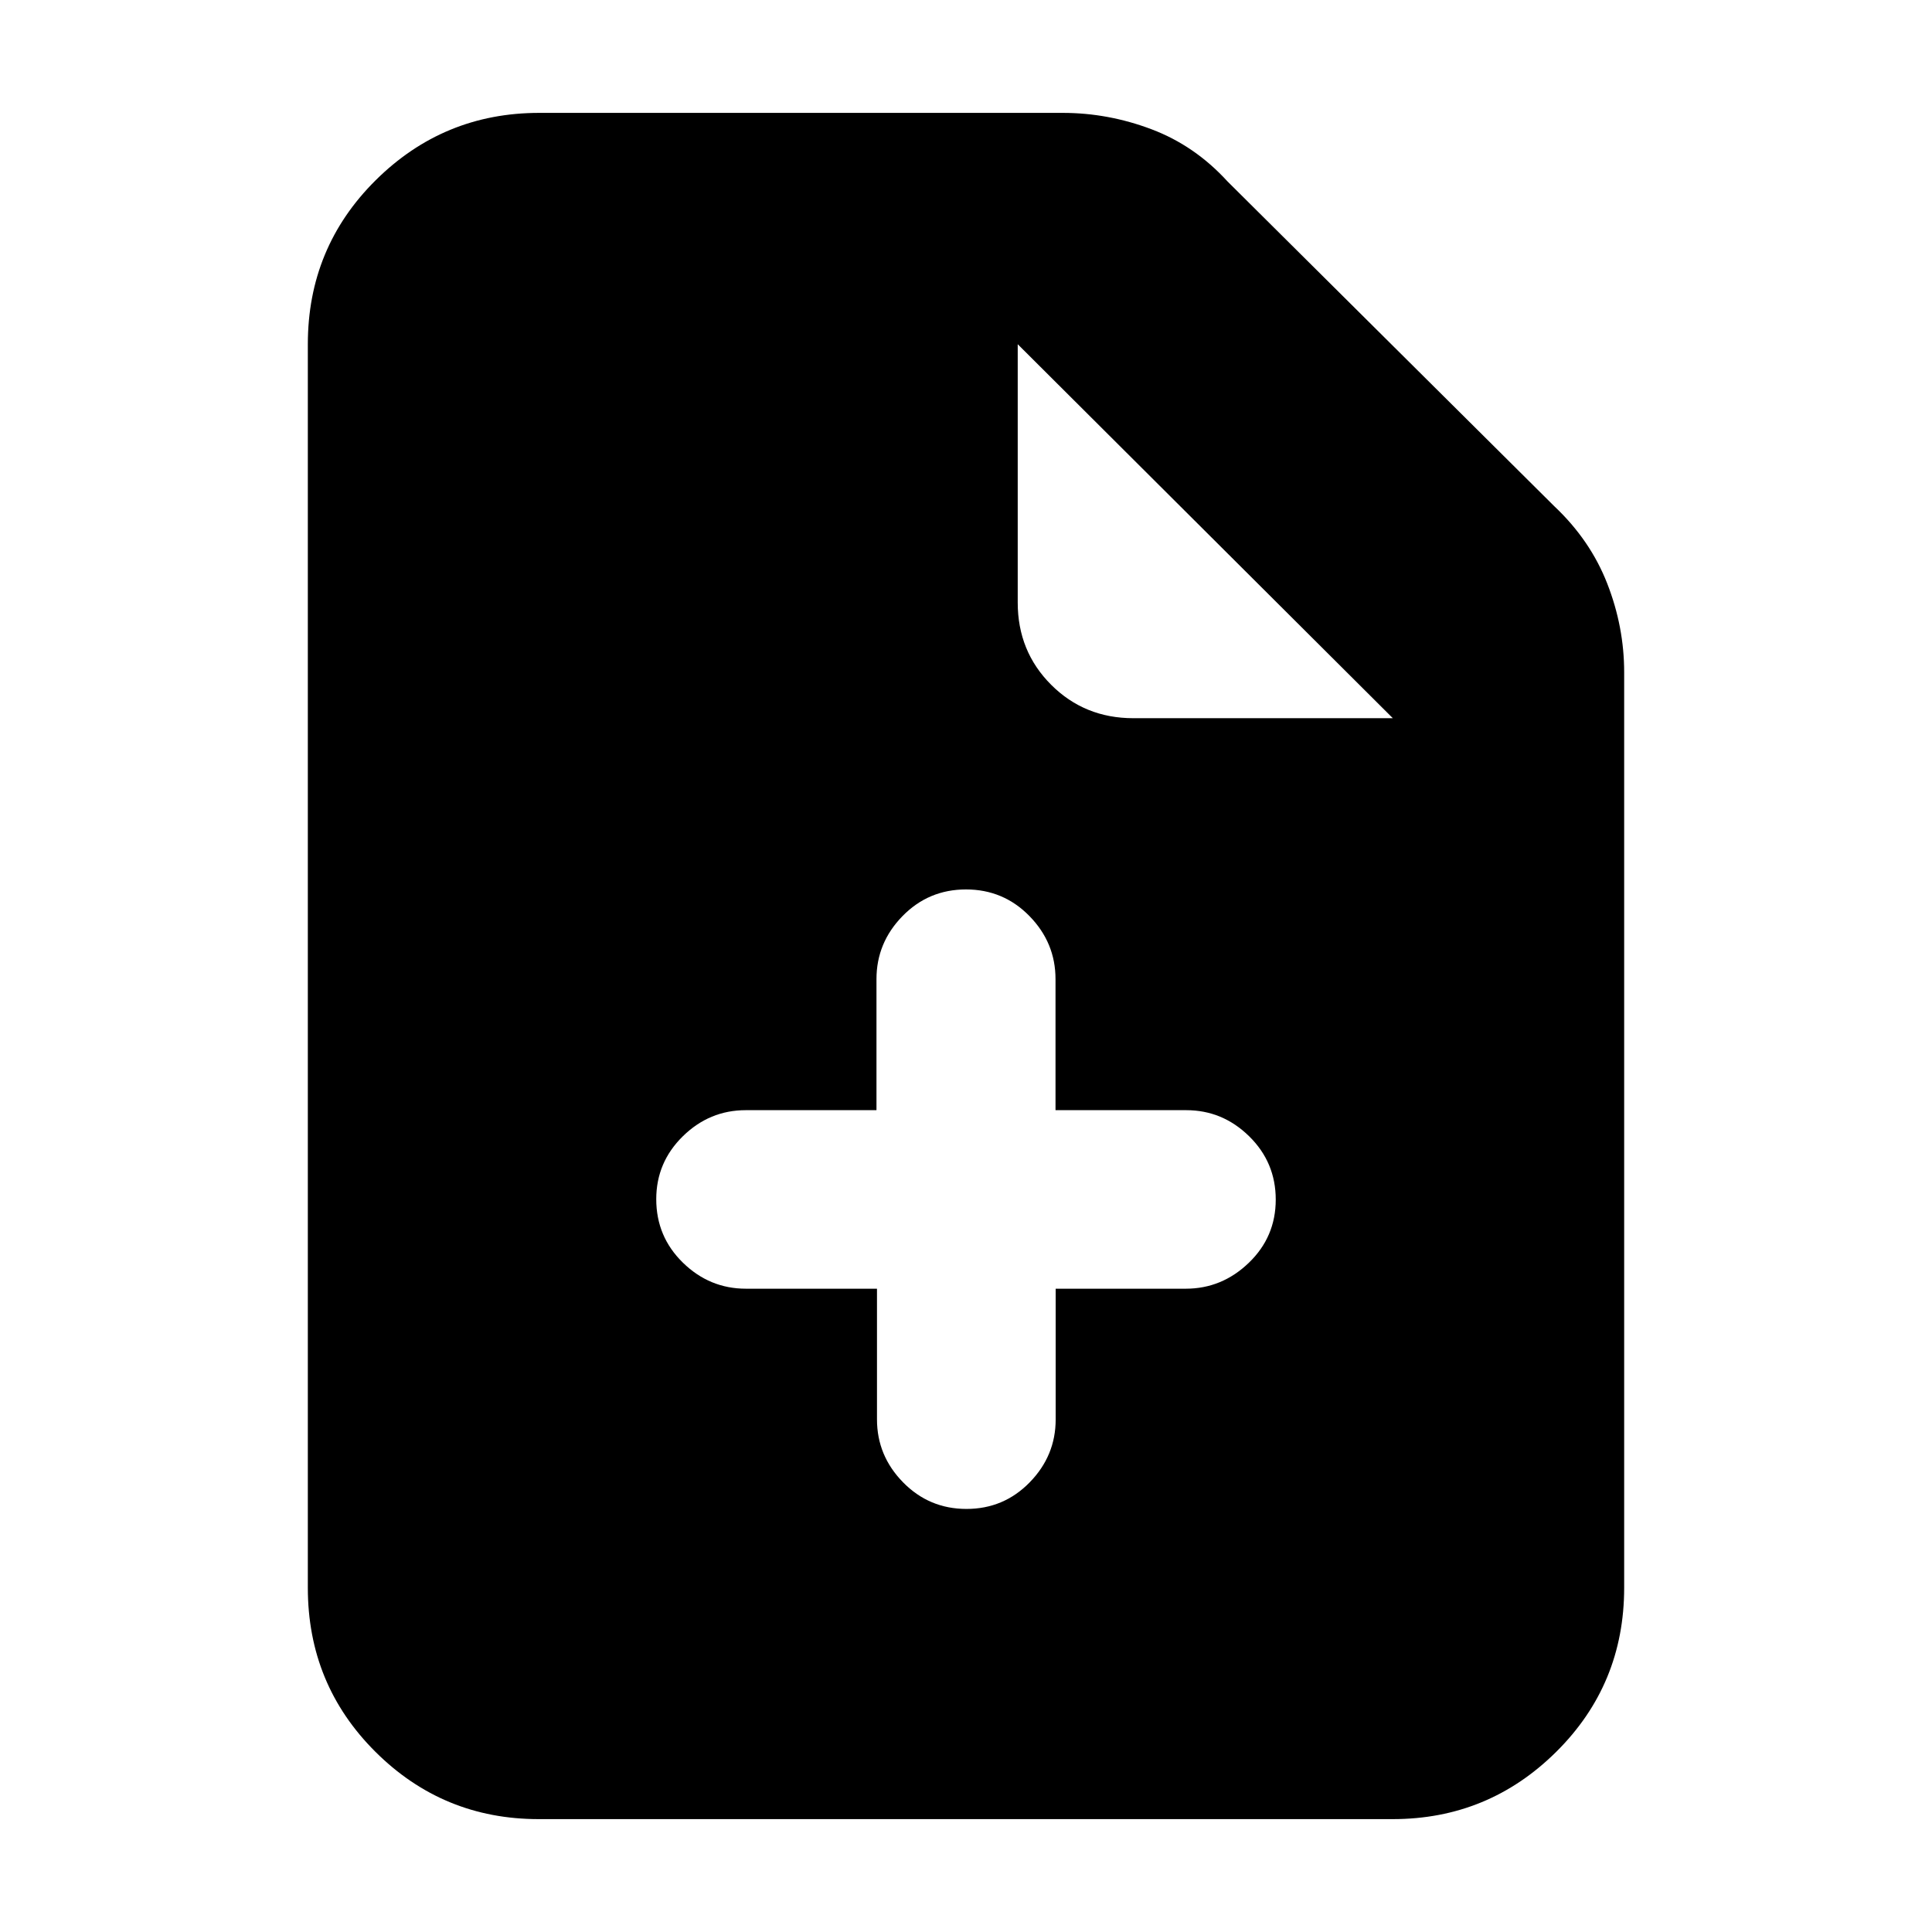 <svg xmlns="http://www.w3.org/2000/svg" height="20" viewBox="0 -960 960 960" width="20"><path d="M267.63-56.09q-47.5 0-81.09-33.45-33.58-33.46-33.58-81.5v-617.92q0-48.04 33.73-81.5 33.74-33.45 81.22-33.45h260.18q22.53 0 44.07 8.13t37.8 25.95l162.43 161.44q17.83 16.82 26.24 38.36t8.41 44.07v454.92q0 48.04-33.75 81.5-33.74 33.45-81.24 33.45H267.63ZM505.7-660.61q0 24.26 16.61 40.87 16.61 16.61 40.86 16.61h128.92L505.7-788.96v128.35Zm-69.93 340.96v64.95q0 18.04 12.96 31.26 12.97 13.22 31.5 13.22 18.54 0 31.43-13.22 12.9-13.22 12.9-31.26v-64.95h64.64q17.97 0 31.34-12.88 13.37-12.88 13.37-31.39 0-18.51-13.22-31.48-13.22-12.96-31.26-12.96h-64.95v-65.12q0-18.08-12.94-31.32-12.94-13.24-31.54-13.24t-31.54 13.24q-12.94 13.24-12.94 31.32v65.12h-64.95q-18.04 0-31.26 12.96-13.22 12.97-13.22 31.27 0 18.6 13.24 31.54 13.24 12.94 31.32 12.94h65.12Z"/></svg>